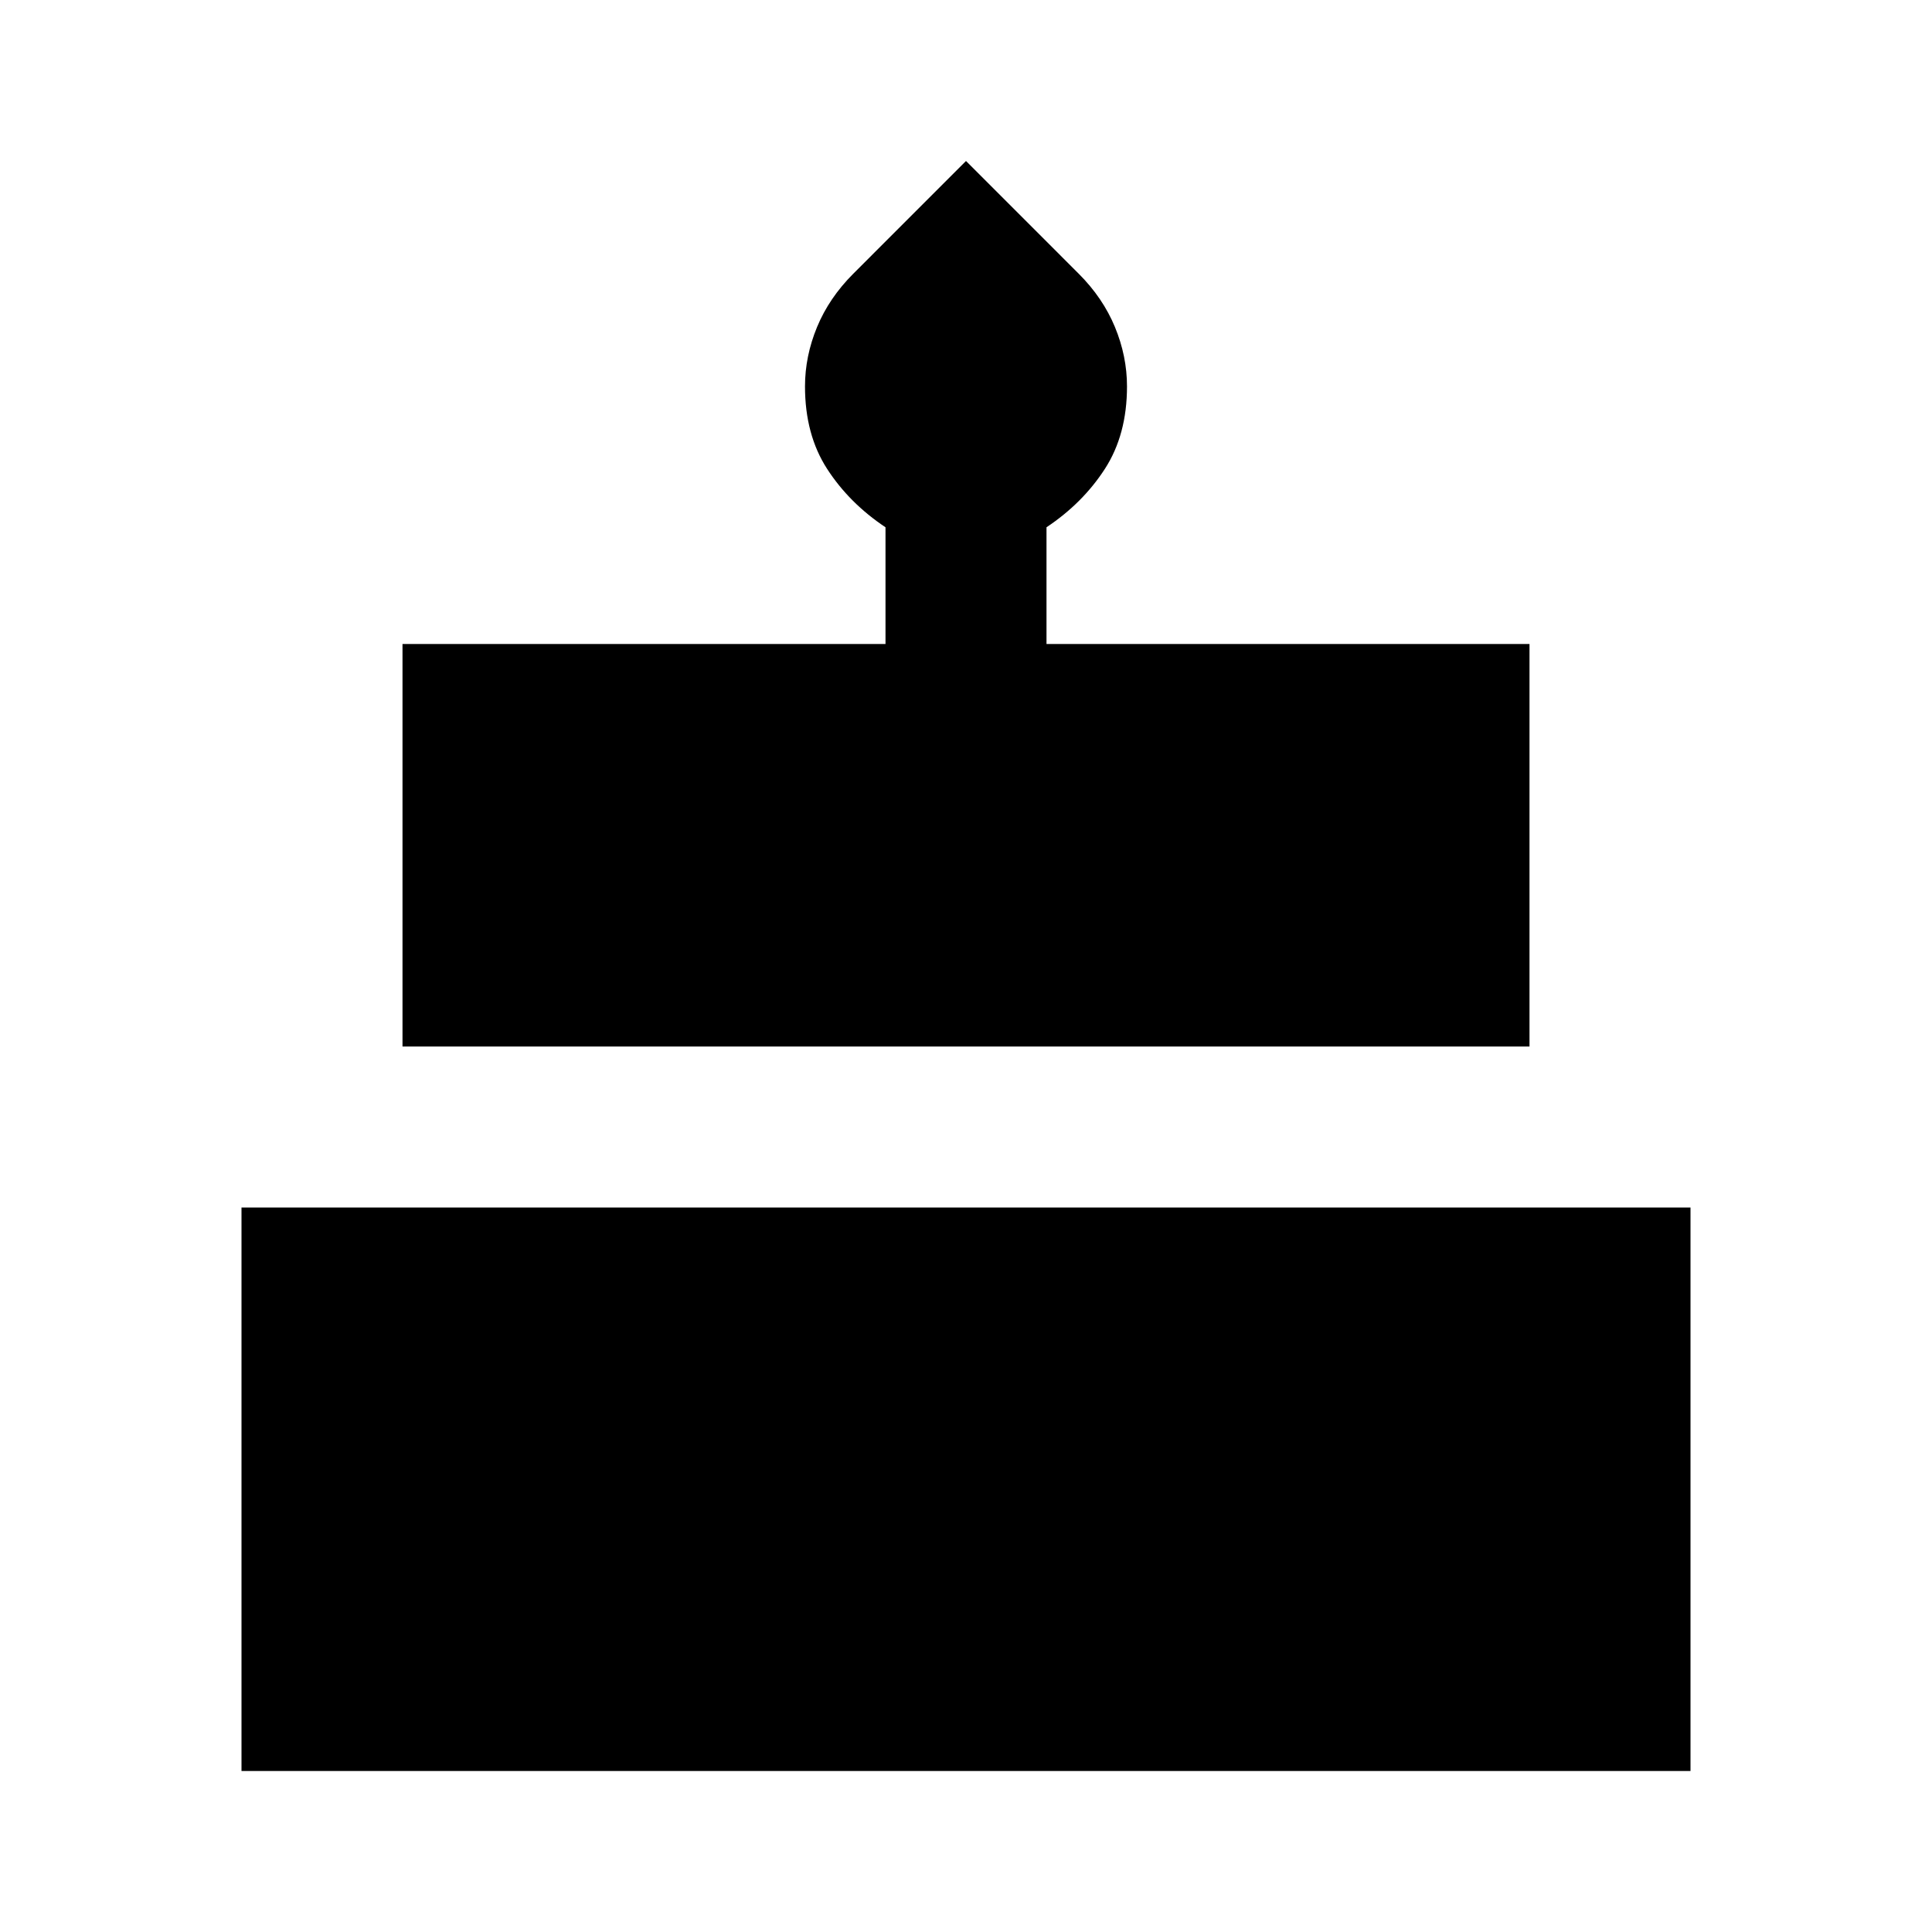 <svg xmlns="http://www.w3.org/2000/svg" height="24" width="24"><path d="M5 13V8H11V6.55Q10.55 6.25 10.275 5.825Q10 5.4 10 4.8Q10 4.425 10.15 4.062Q10.3 3.7 10.6 3.4L12 2L13.4 3.4Q13.7 3.7 13.85 4.062Q14 4.425 14 4.8Q14 5.4 13.725 5.825Q13.45 6.25 13 6.55V8H19V13ZM3 22V15H21V22Z"/></svg>